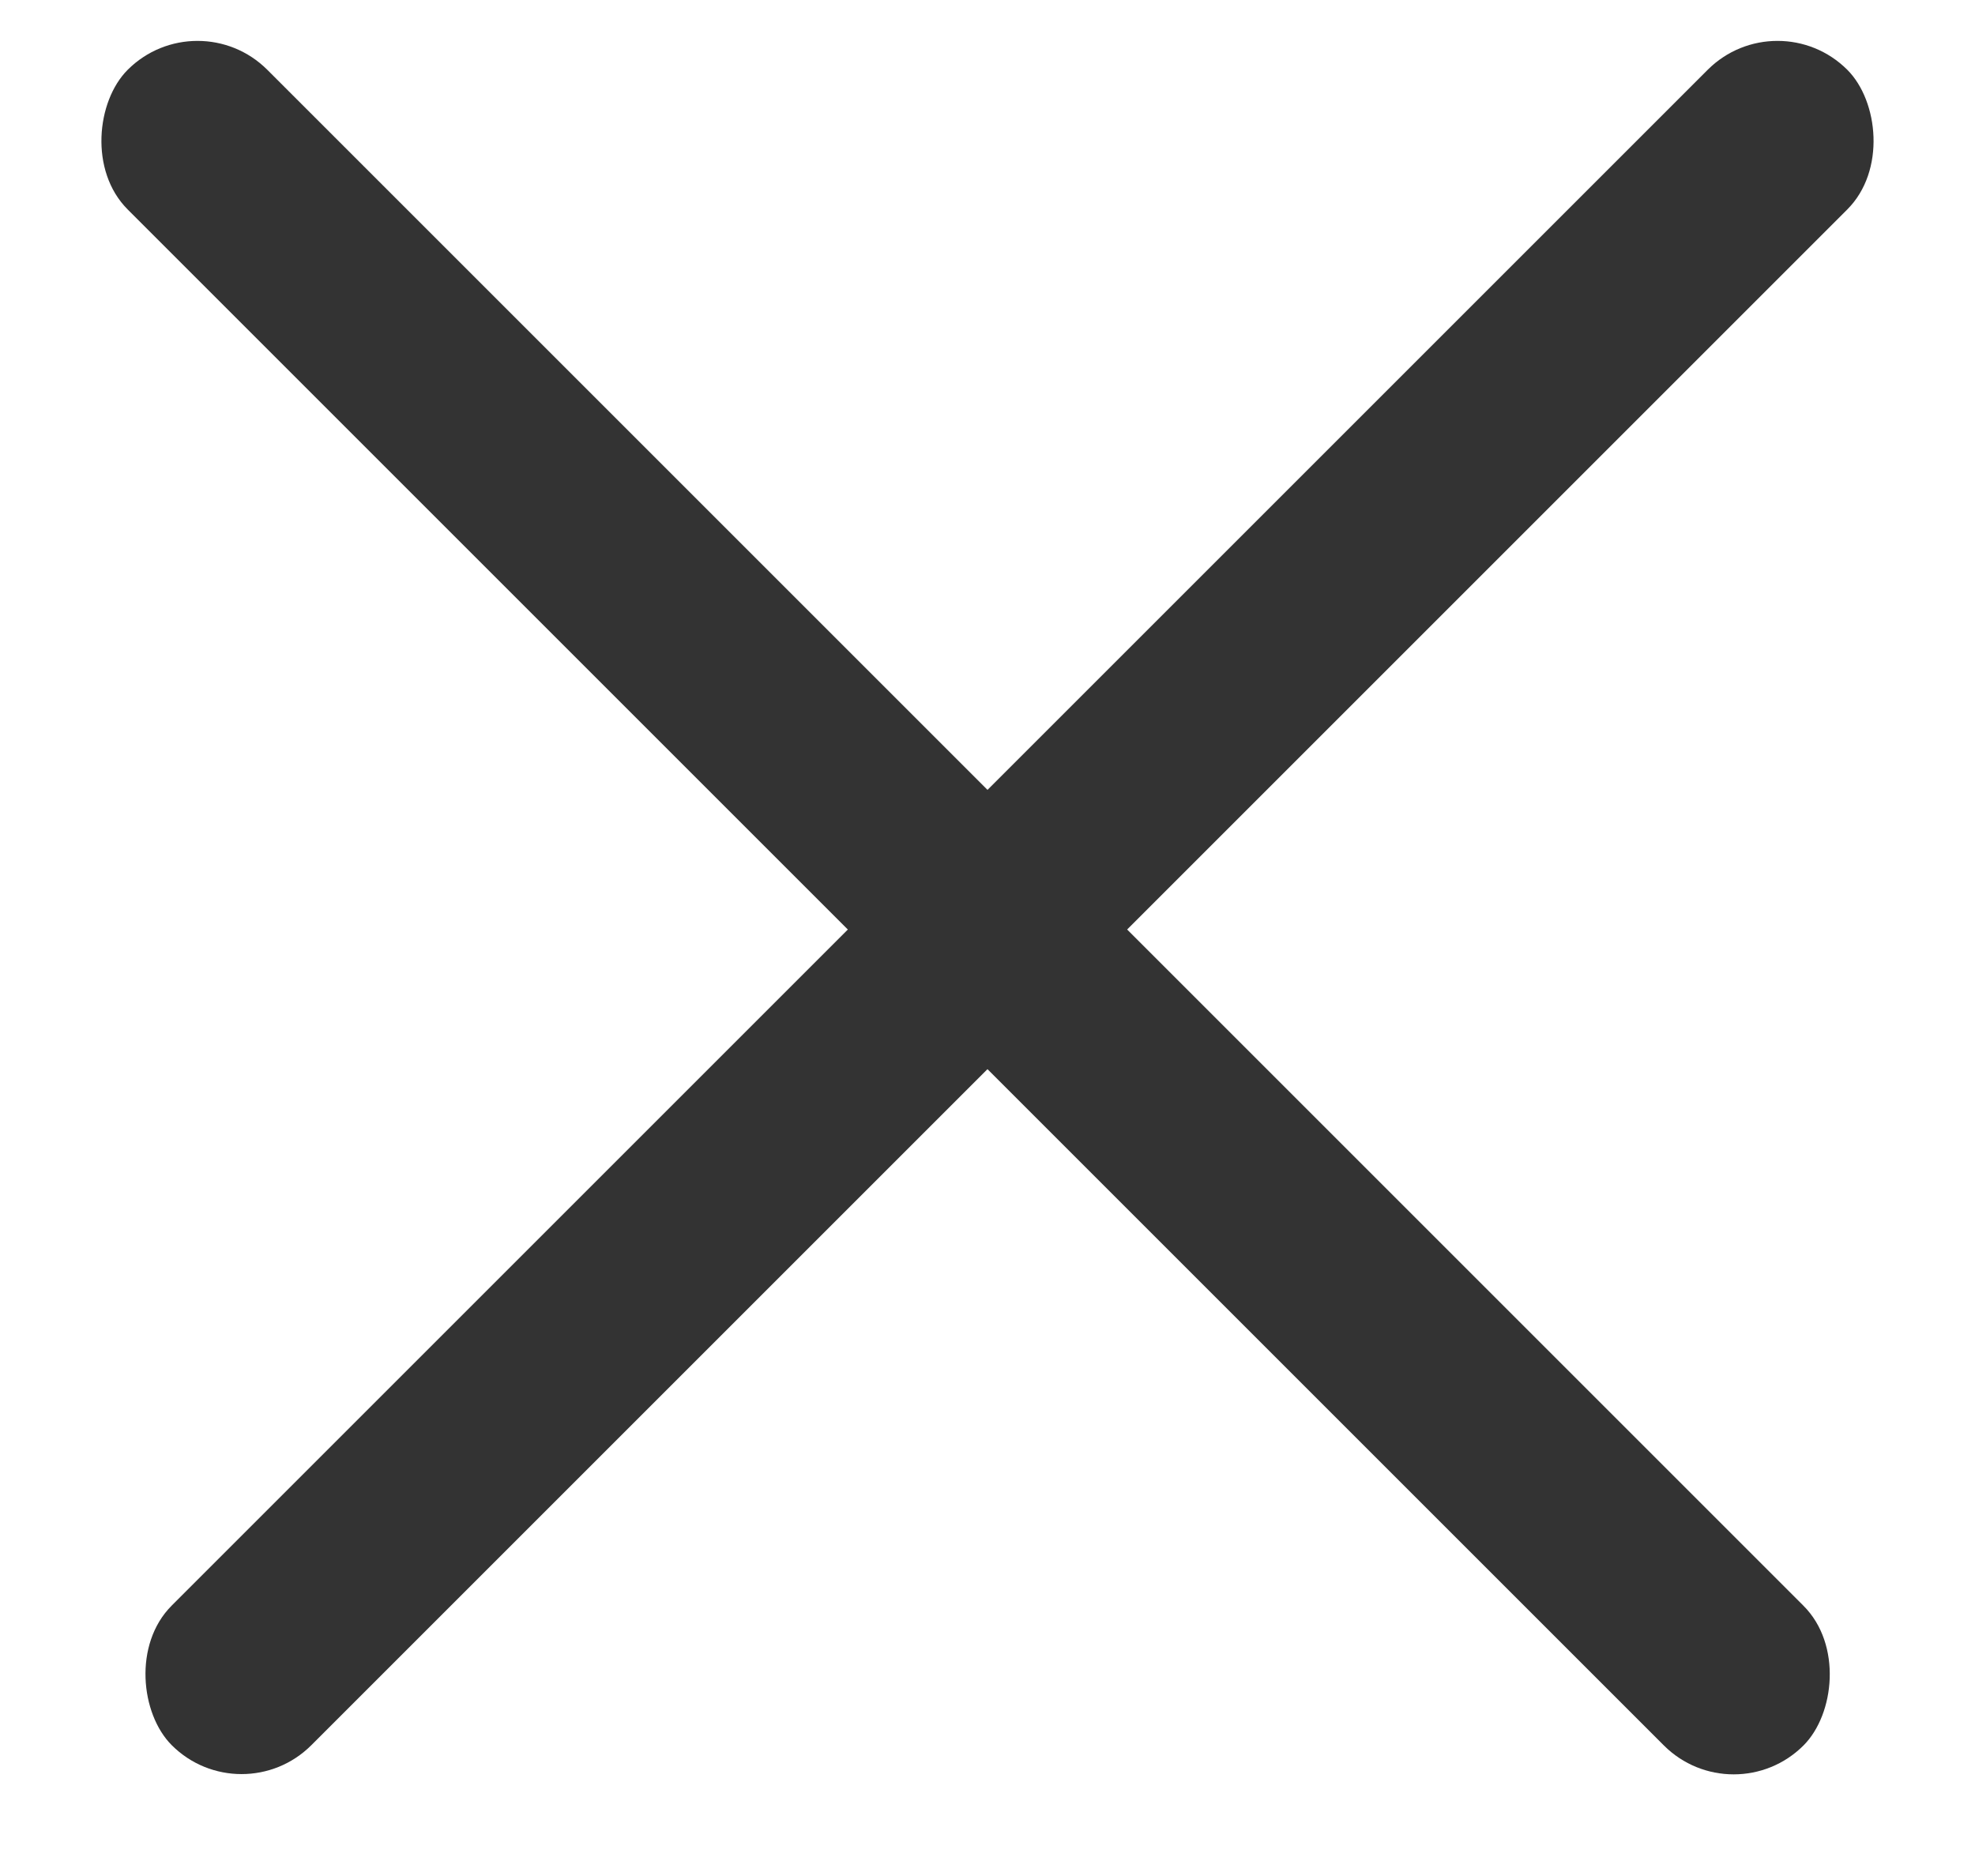 <svg width="20" height="19" viewBox="0 0 20 19" fill="none" xmlns="http://www.w3.org/2000/svg">
<rect x="2" width="24" height="2" rx="1" transform="rotate(45 2 0)" fill="#333333"/>
<rect width="24" height="2" rx="1" transform="matrix(-0.707 0.707 0.707 0.707 18 0)" fill="#333333"/>
</svg>
